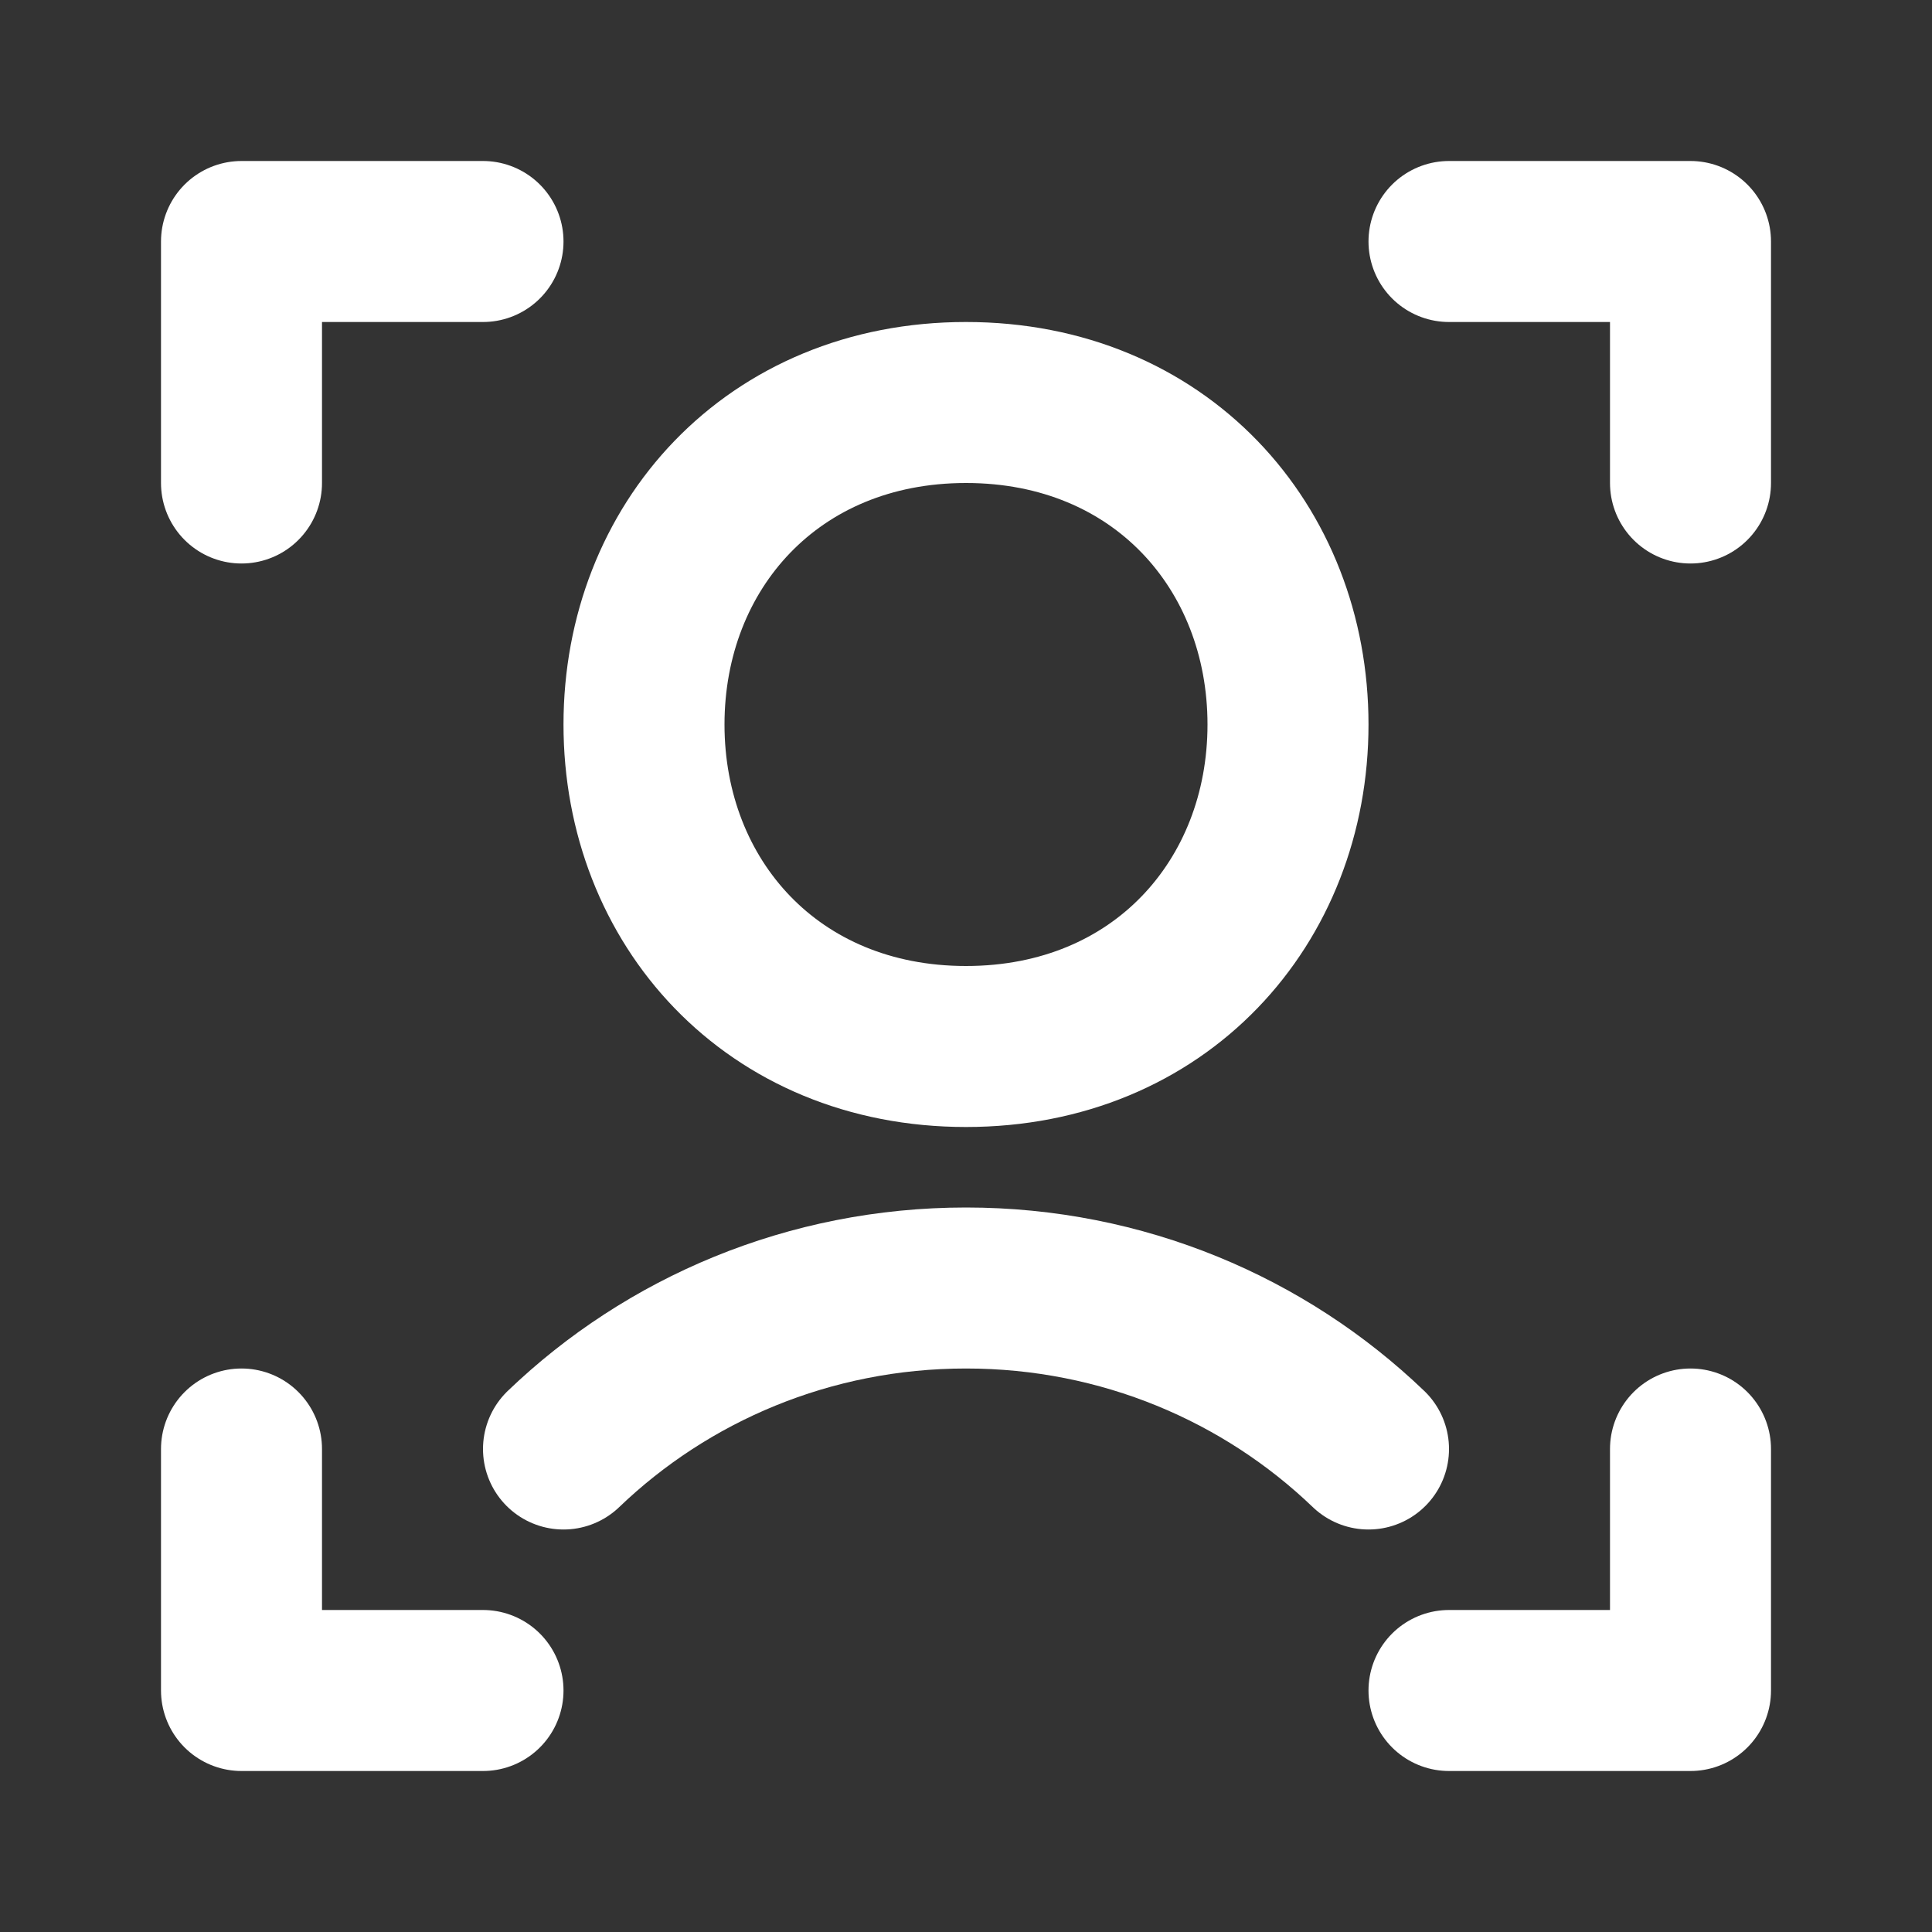 <svg width="24" height="24" viewBox="0 0 24 24" fill="none" xmlns="http://www.w3.org/2000/svg">
<rect x="0" y="0" width="24" height="24" fill="#333333" stroke="none"/>
<path d="M3 6V3H6" stroke="white" stroke-width="2" stroke-linecap="round" stroke-linejoin="round"/>
<path d="M21 18L21 21L18 21" stroke="white" stroke-width="2" stroke-linecap="round" stroke-linejoin="round"/>
<path d="M18 3L21 3L21 6" stroke="white" stroke-width="2" stroke-linecap="round" stroke-linejoin="round"/>
<path d="M6 21L3 21L3 18" stroke="white" stroke-width="2" stroke-linecap="round" stroke-linejoin="round"/>
<path d="M17 18C15.711 16.763 13.947 16 12 16C10.053 16 8.289 16.763 7 18" stroke="white" stroke-width="2" stroke-linecap="round" stroke-linejoin="round"/>
<path d="M16 9C16 11.209 14.405 13 12 13C9.595 13 8 11.209 8 9C8 6.791 9.595 5 12 5C14.405 5 16 6.791 16 9Z" stroke="white" stroke-width="2" stroke-linecap="round" stroke-linejoin="round"/>
</svg>
